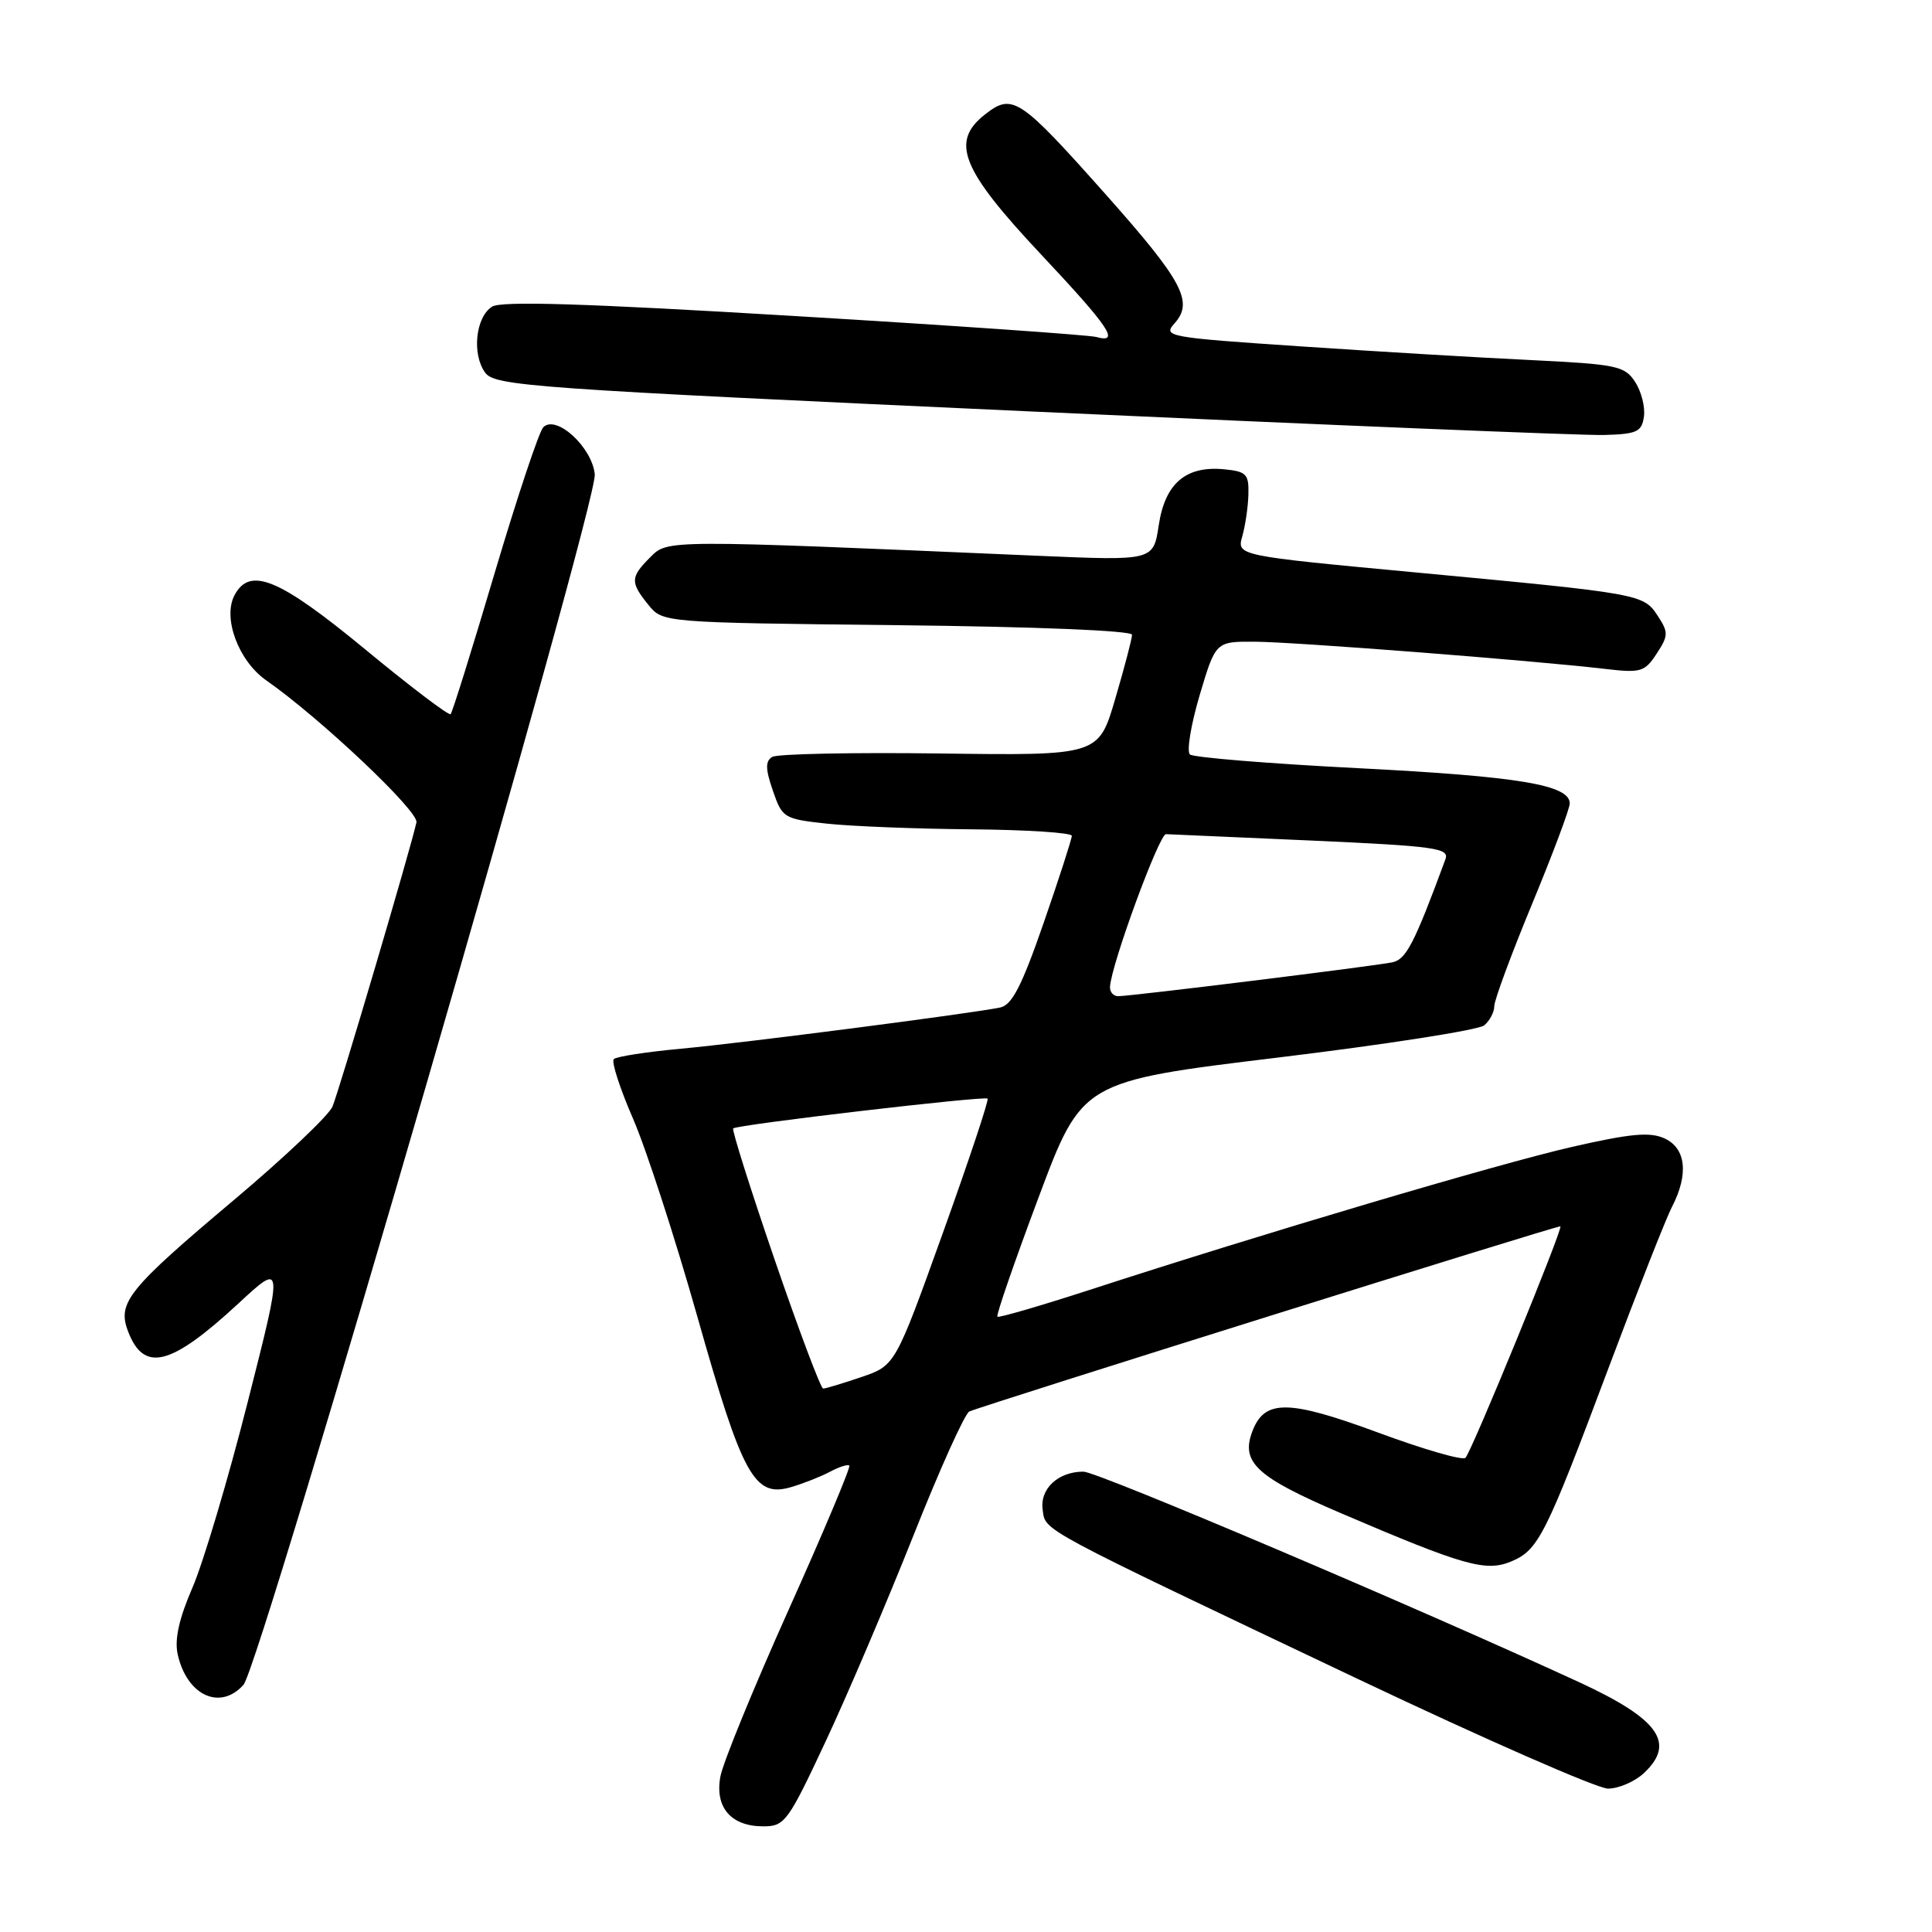 <?xml version="1.0" encoding="UTF-8" standalone="no"?>
<!DOCTYPE svg PUBLIC "-//W3C//DTD SVG 1.1//EN" "http://www.w3.org/Graphics/SVG/1.1/DTD/svg11.dtd" >
<svg xmlns="http://www.w3.org/2000/svg" xmlns:xlink="http://www.w3.org/1999/xlink" version="1.1" viewBox="0 0 256 256">
 <g >
 <path fill="currentColor"
d=" M 109.40 230.75 C 112.30 224.56 117.52 212.30 121.02 203.50 C 124.51 194.70 127.85 187.29 128.44 187.03 C 130.49 186.14 206.50 162.32 206.76 162.50 C 207.13 162.76 194.99 192.38 194.18 193.17 C 193.81 193.55 188.62 192.05 182.65 189.84 C 170.70 185.43 167.56 185.39 165.94 189.67 C 164.38 193.77 166.49 195.72 177.76 200.54 C 193.98 207.48 196.87 208.30 200.22 206.91 C 203.85 205.40 204.76 203.60 213.19 181.13 C 217.00 170.98 220.76 161.42 221.56 159.89 C 223.78 155.58 223.40 152.14 220.55 150.84 C 218.62 149.96 216.05 150.20 208.30 151.97 C 198.52 154.21 167.24 163.48 144.50 170.88 C 137.90 173.02 132.35 174.64 132.16 174.47 C 131.97 174.29 134.42 167.20 137.60 158.71 C 143.37 143.28 143.37 143.28 169.35 140.13 C 183.63 138.40 195.92 136.48 196.66 135.87 C 197.40 135.26 198.00 134.11 198.00 133.32 C 198.00 132.53 200.25 126.45 203.00 119.80 C 205.75 113.16 208.00 107.15 208.00 106.46 C 208.00 104.00 201.26 102.88 180.00 101.79 C 168.18 101.19 158.13 100.37 157.67 99.97 C 157.22 99.57 157.80 96.04 158.96 92.12 C 161.08 85.00 161.08 85.00 166.29 85.03 C 171.53 85.06 203.07 87.51 212.65 88.63 C 217.42 89.19 217.93 89.04 219.51 86.62 C 221.08 84.23 221.09 83.79 219.67 81.62 C 217.77 78.71 217.49 78.66 187.69 75.86 C 163.88 73.63 163.88 73.63 164.61 71.06 C 165.01 69.65 165.38 67.15 165.42 65.50 C 165.49 62.81 165.15 62.47 162.18 62.18 C 157.12 61.70 154.37 64.06 153.54 69.60 C 152.83 74.30 152.83 74.30 137.67 73.65 C 87.86 71.50 88.50 71.50 86.15 73.85 C 83.52 76.48 83.49 77.15 85.91 80.14 C 87.82 82.50 87.82 82.50 118.91 82.84 C 137.27 83.04 150.00 83.56 150.00 84.11 C 150.00 84.62 149.00 88.43 147.78 92.58 C 145.57 100.12 145.57 100.12 124.53 99.84 C 112.96 99.69 102.96 99.89 102.31 100.30 C 101.40 100.87 101.42 101.91 102.41 104.77 C 103.65 108.39 103.87 108.52 109.60 109.14 C 112.84 109.49 121.46 109.83 128.75 109.89 C 136.04 109.95 142.01 110.34 142.02 110.75 C 142.02 111.16 140.35 116.35 138.29 122.29 C 135.39 130.65 134.10 133.17 132.53 133.50 C 128.65 134.30 98.45 138.21 90.22 138.96 C 85.67 139.38 81.66 140.00 81.33 140.34 C 80.99 140.68 82.14 144.23 83.88 148.23 C 85.62 152.23 89.45 164.03 92.40 174.45 C 98.36 195.54 99.95 198.45 104.75 197.07 C 106.38 196.60 108.72 195.68 109.95 195.03 C 111.17 194.37 112.34 194.00 112.54 194.20 C 112.74 194.40 109.12 203.01 104.49 213.32 C 99.86 223.63 95.80 233.56 95.46 235.38 C 94.69 239.48 96.85 242.00 101.14 242.00 C 103.98 242.00 104.41 241.41 109.40 230.75 Z  M 217.81 234.96 C 222.09 230.97 219.83 227.79 209.27 222.91 C 187.80 213.01 145.41 195.00 143.56 195.00 C 140.20 195.00 137.76 197.28 138.16 200.06 C 138.56 202.91 137.20 202.18 180.00 222.51 C 196.78 230.47 211.65 236.99 213.06 237.00 C 214.47 237.00 216.61 236.08 217.81 234.96 Z  M 32.26 223.25 C 34.52 220.74 79.20 66.77 78.81 62.85 C 78.45 59.24 73.70 54.90 71.99 56.61 C 71.43 57.17 68.54 65.85 65.55 75.91 C 62.57 85.98 59.94 94.40 59.71 94.63 C 59.48 94.86 54.39 91.00 48.40 86.05 C 36.99 76.64 33.12 75.03 31.08 78.86 C 29.47 81.86 31.60 87.59 35.29 90.16 C 42.42 95.14 55.49 107.49 55.18 108.96 C 54.55 112.00 44.94 144.55 44.05 146.64 C 43.55 147.81 37.70 153.36 31.05 158.96 C 16.97 170.81 15.52 172.61 16.96 176.39 C 19.06 181.92 22.61 181.03 31.61 172.70 C 37.54 167.21 37.54 167.21 32.82 185.79 C 30.23 196.01 26.93 207.06 25.51 210.35 C 23.73 214.45 23.11 217.22 23.54 219.18 C 24.74 224.65 29.16 226.71 32.26 223.25 Z  M 217.83 55.19 C 218.01 53.92 217.48 51.86 216.66 50.60 C 215.27 48.48 214.24 48.27 202.83 47.71 C 196.05 47.39 182.29 46.57 172.24 45.89 C 154.79 44.72 154.06 44.59 155.61 42.87 C 158.20 40.01 156.75 37.28 146.53 25.78 C 135.07 12.90 134.16 12.30 130.50 15.18 C 125.90 18.79 127.37 22.45 137.94 33.71 C 147.06 43.42 148.47 45.54 145.25 44.65 C 144.29 44.39 126.27 43.13 105.21 41.87 C 77.62 40.21 66.44 39.86 65.21 40.63 C 63.02 42.00 62.50 46.94 64.29 49.38 C 65.58 51.14 70.37 51.49 136.59 54.52 C 175.59 56.31 209.75 57.71 212.50 57.64 C 216.91 57.52 217.54 57.23 217.83 55.19 Z  M 102.65 166.93 C 99.43 157.54 96.96 149.71 97.15 149.52 C 97.64 149.03 130.42 145.19 130.86 145.57 C 131.06 145.74 128.38 153.77 124.92 163.41 C 118.62 180.94 118.62 180.94 114.13 182.47 C 111.66 183.31 109.39 184.00 109.07 183.99 C 108.76 183.99 105.87 176.31 102.65 166.93 Z  M 147.08 130.75 C 147.27 127.73 153.60 110.50 154.50 110.53 C 155.05 110.55 163.74 110.93 173.82 111.38 C 190.21 112.12 192.07 112.38 191.53 113.85 C 187.40 125.04 186.33 127.12 184.50 127.51 C 182.14 128.01 149.86 132.00 148.16 132.00 C 147.52 132.00 147.04 131.44 147.08 130.75 Z "/>
</g>
</svg>